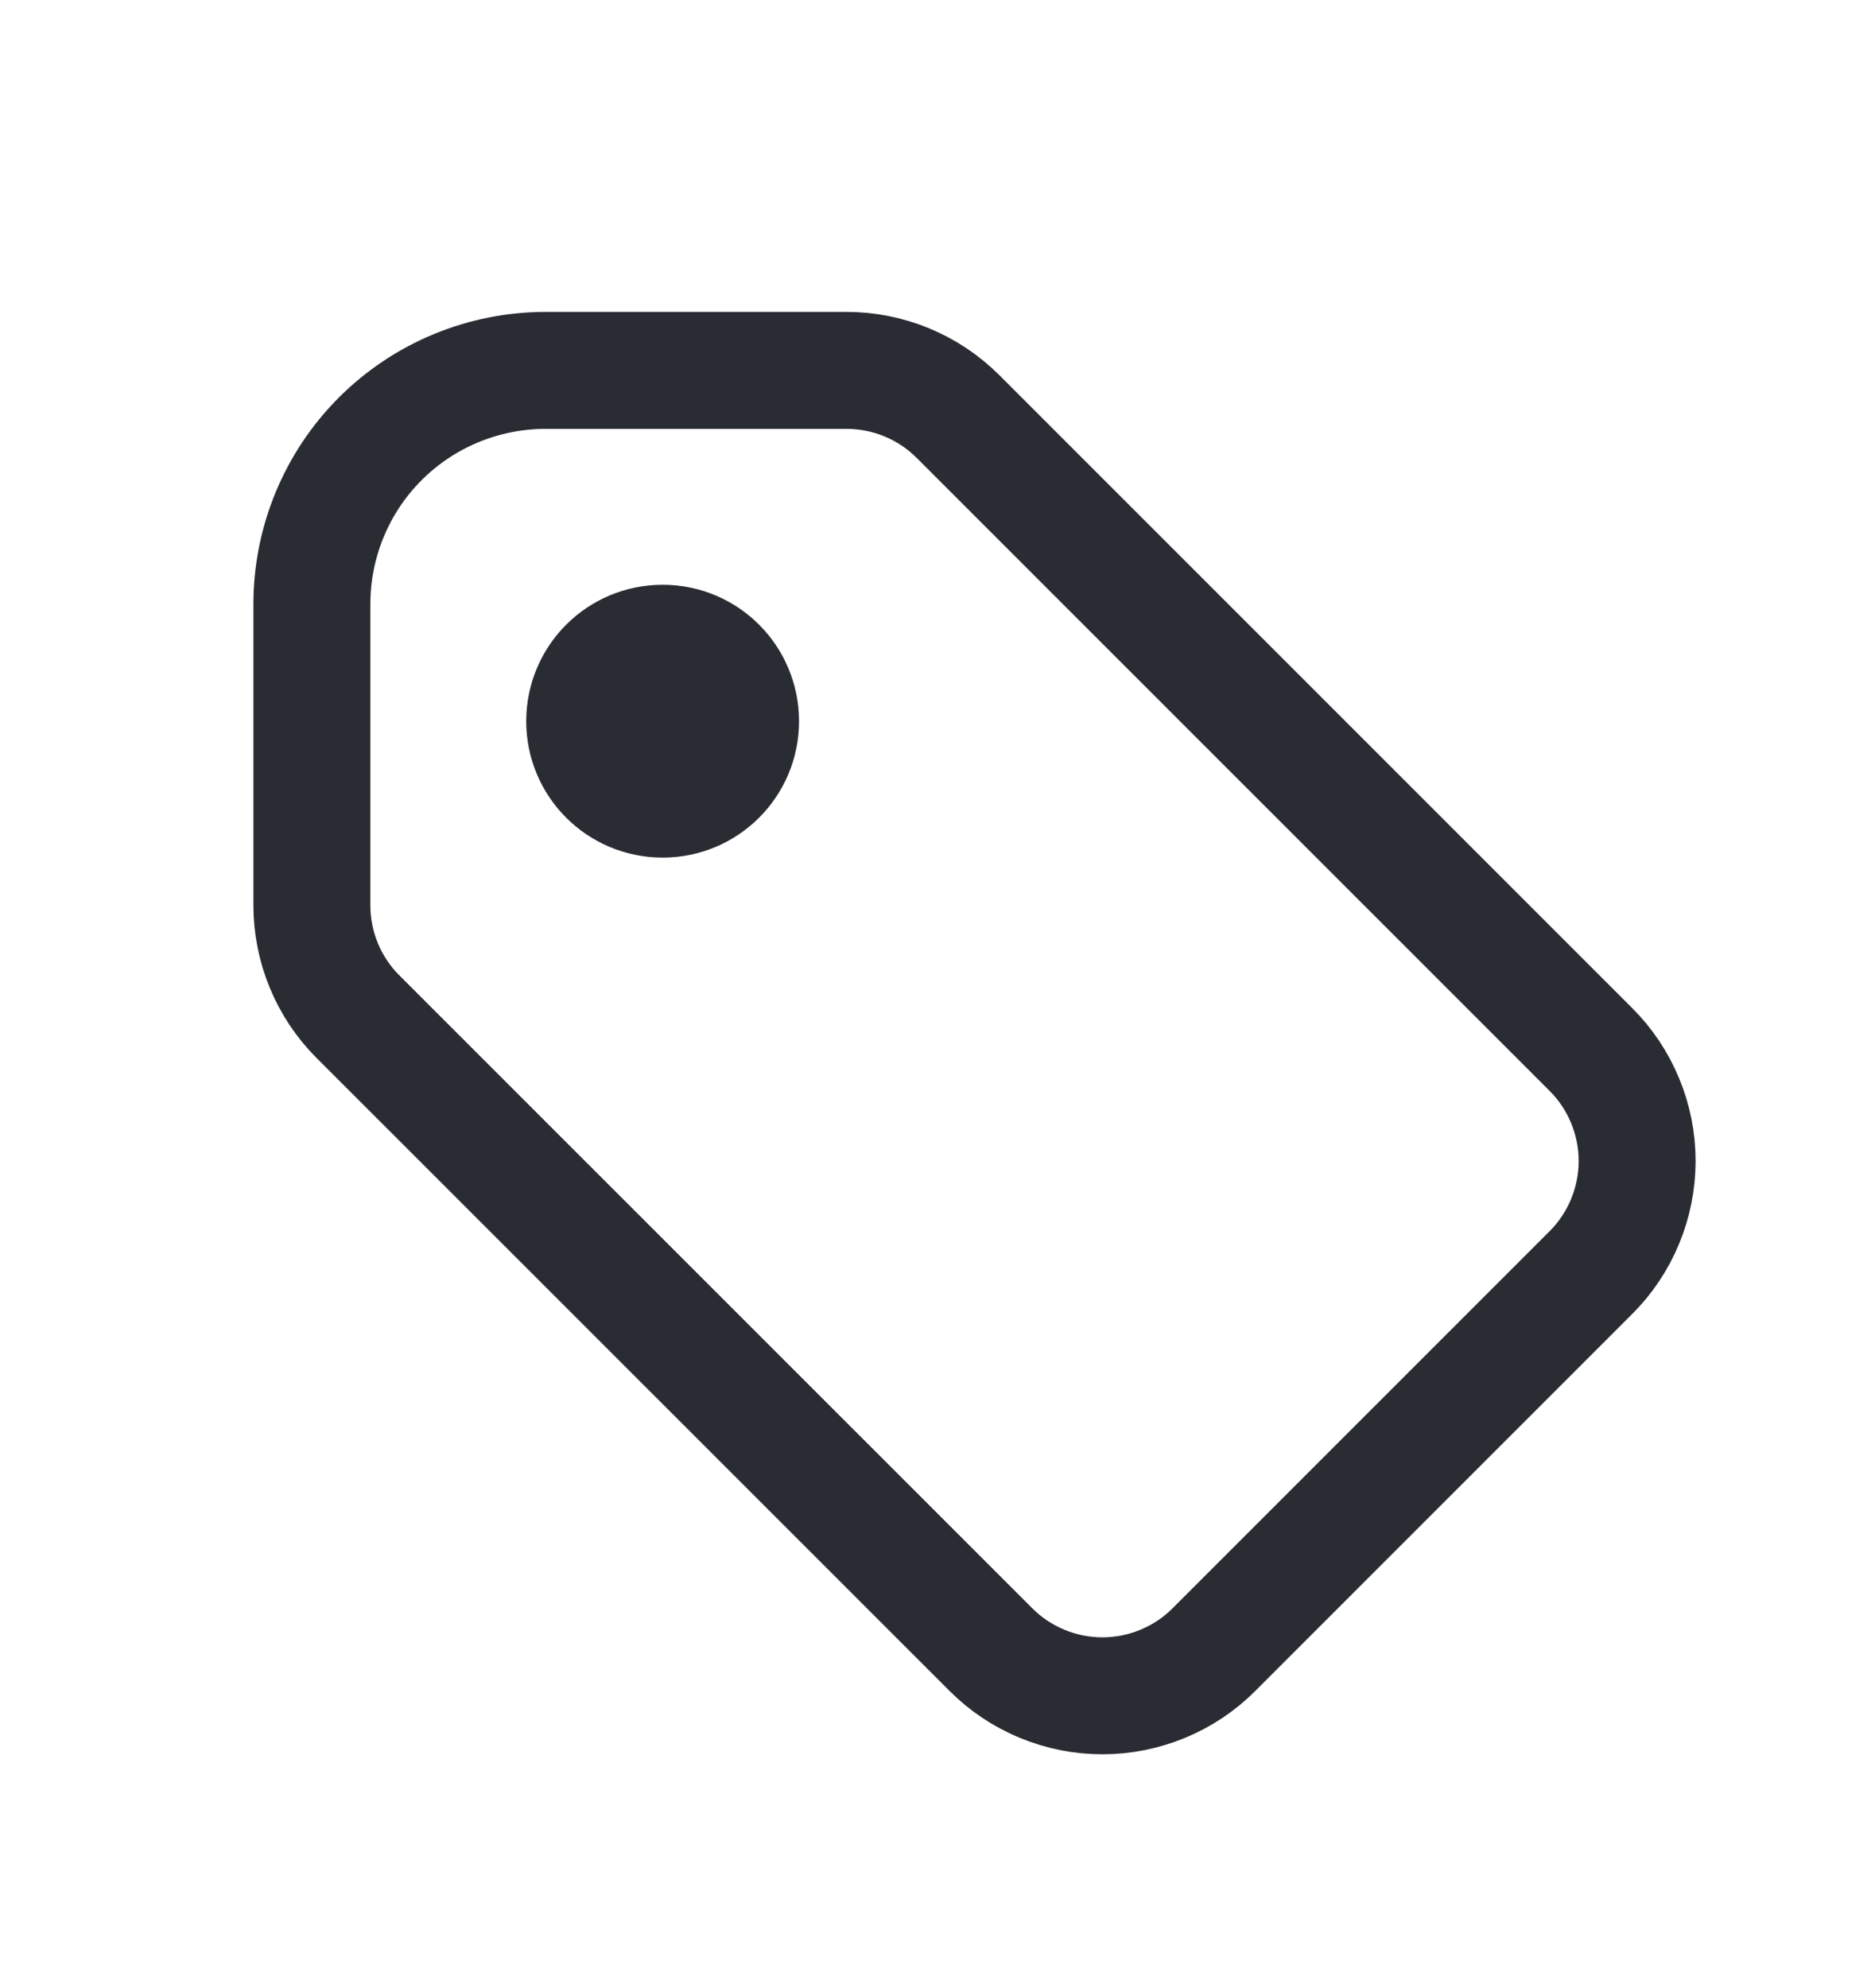 <svg width="16" height="17" viewBox="0 0 16 17" fill="none" xmlns="http://www.w3.org/2000/svg">
	<g clipPath="url(#clip0_14142_54924)">
		<path d="M5.667 6.833C6.035 6.833 6.333 6.535 6.333 6.167C6.333 5.798 6.035 5.5 5.667 5.5C5.298 5.5 5 5.798 5 6.167C5 6.535 5.298 6.833 5.667 6.833Z" fill="#2A2C33" stroke="#2A2C33" strokeLinecap="round" strokeLinejoin="round" />
		<path d="M2.667 5.167V7.739C2.667 8.097 2.808 8.441 3.062 8.694L8.473 14.104C8.598 14.23 8.747 14.329 8.911 14.397C9.074 14.465 9.25 14.5 9.427 14.5C9.604 14.5 9.78 14.465 9.944 14.397C10.108 14.329 10.257 14.23 10.382 14.104L13.604 10.882C13.73 10.757 13.829 10.608 13.897 10.444C13.965 10.28 14 10.104 14 9.927C14 9.75 13.965 9.574 13.897 9.411C13.829 9.247 13.73 9.098 13.604 8.973L8.193 3.562C7.94 3.309 7.597 3.167 7.239 3.167H4.667C4.136 3.167 3.627 3.377 3.252 3.752C2.877 4.127 2.667 4.636 2.667 5.167V5.167Z" stroke="#2A2C33" strokeLinecap="round" strokeLinejoin="round" />
	</g>
	<defs>
		<clipPath id="clip0_14142_54924">
			<rect width="16" height="16" fill="white" transform="translate(0 0.5)" />
		</clipPath>
	</defs>
</svg>
